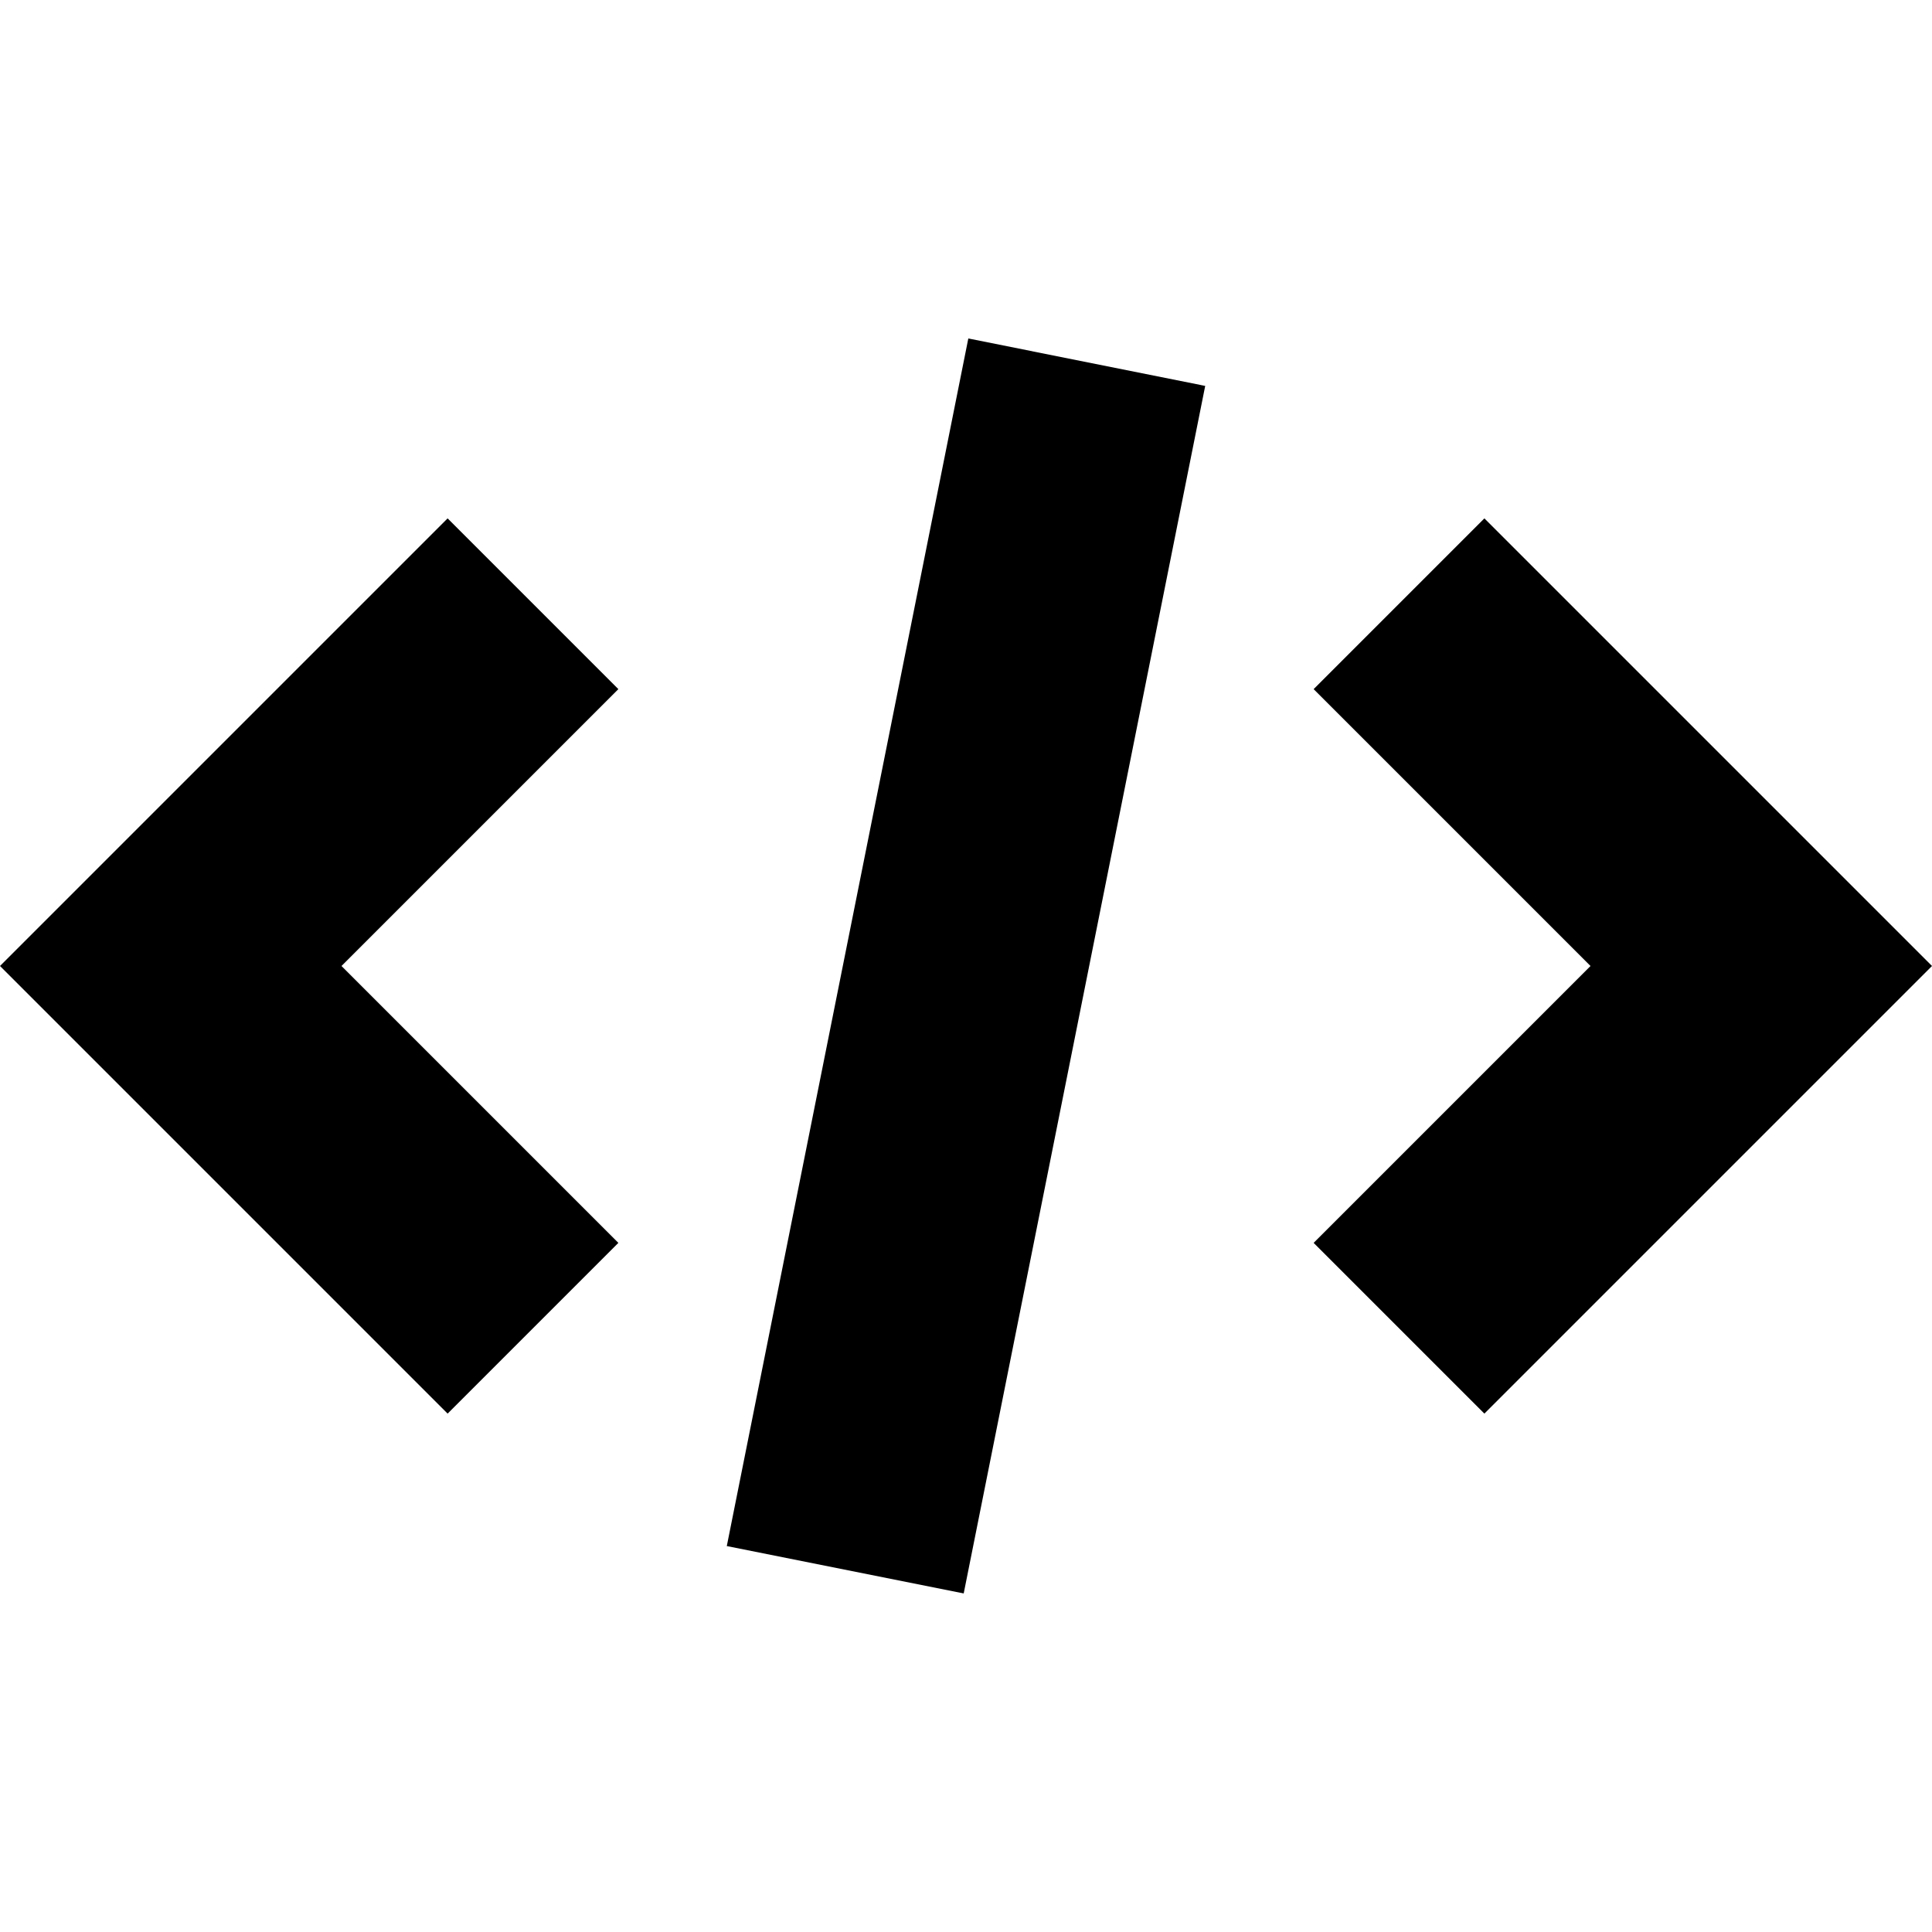 <svg xmlns="http://www.w3.org/2000/svg" viewBox="0 0 16 16"><path d="M5.121 10.293l-1.414 1.414L0 8l3.707-3.707 1.414 1.414L2.828 8l2.293 2.293zm5.758 0L13.172 8l-2.293-2.293 1.414-1.414L16 8l-3.707 3.707-1.414-1.414zm-2.86-7.49l1.962.393-2 10-1.962-.392 2-10z"/></svg>